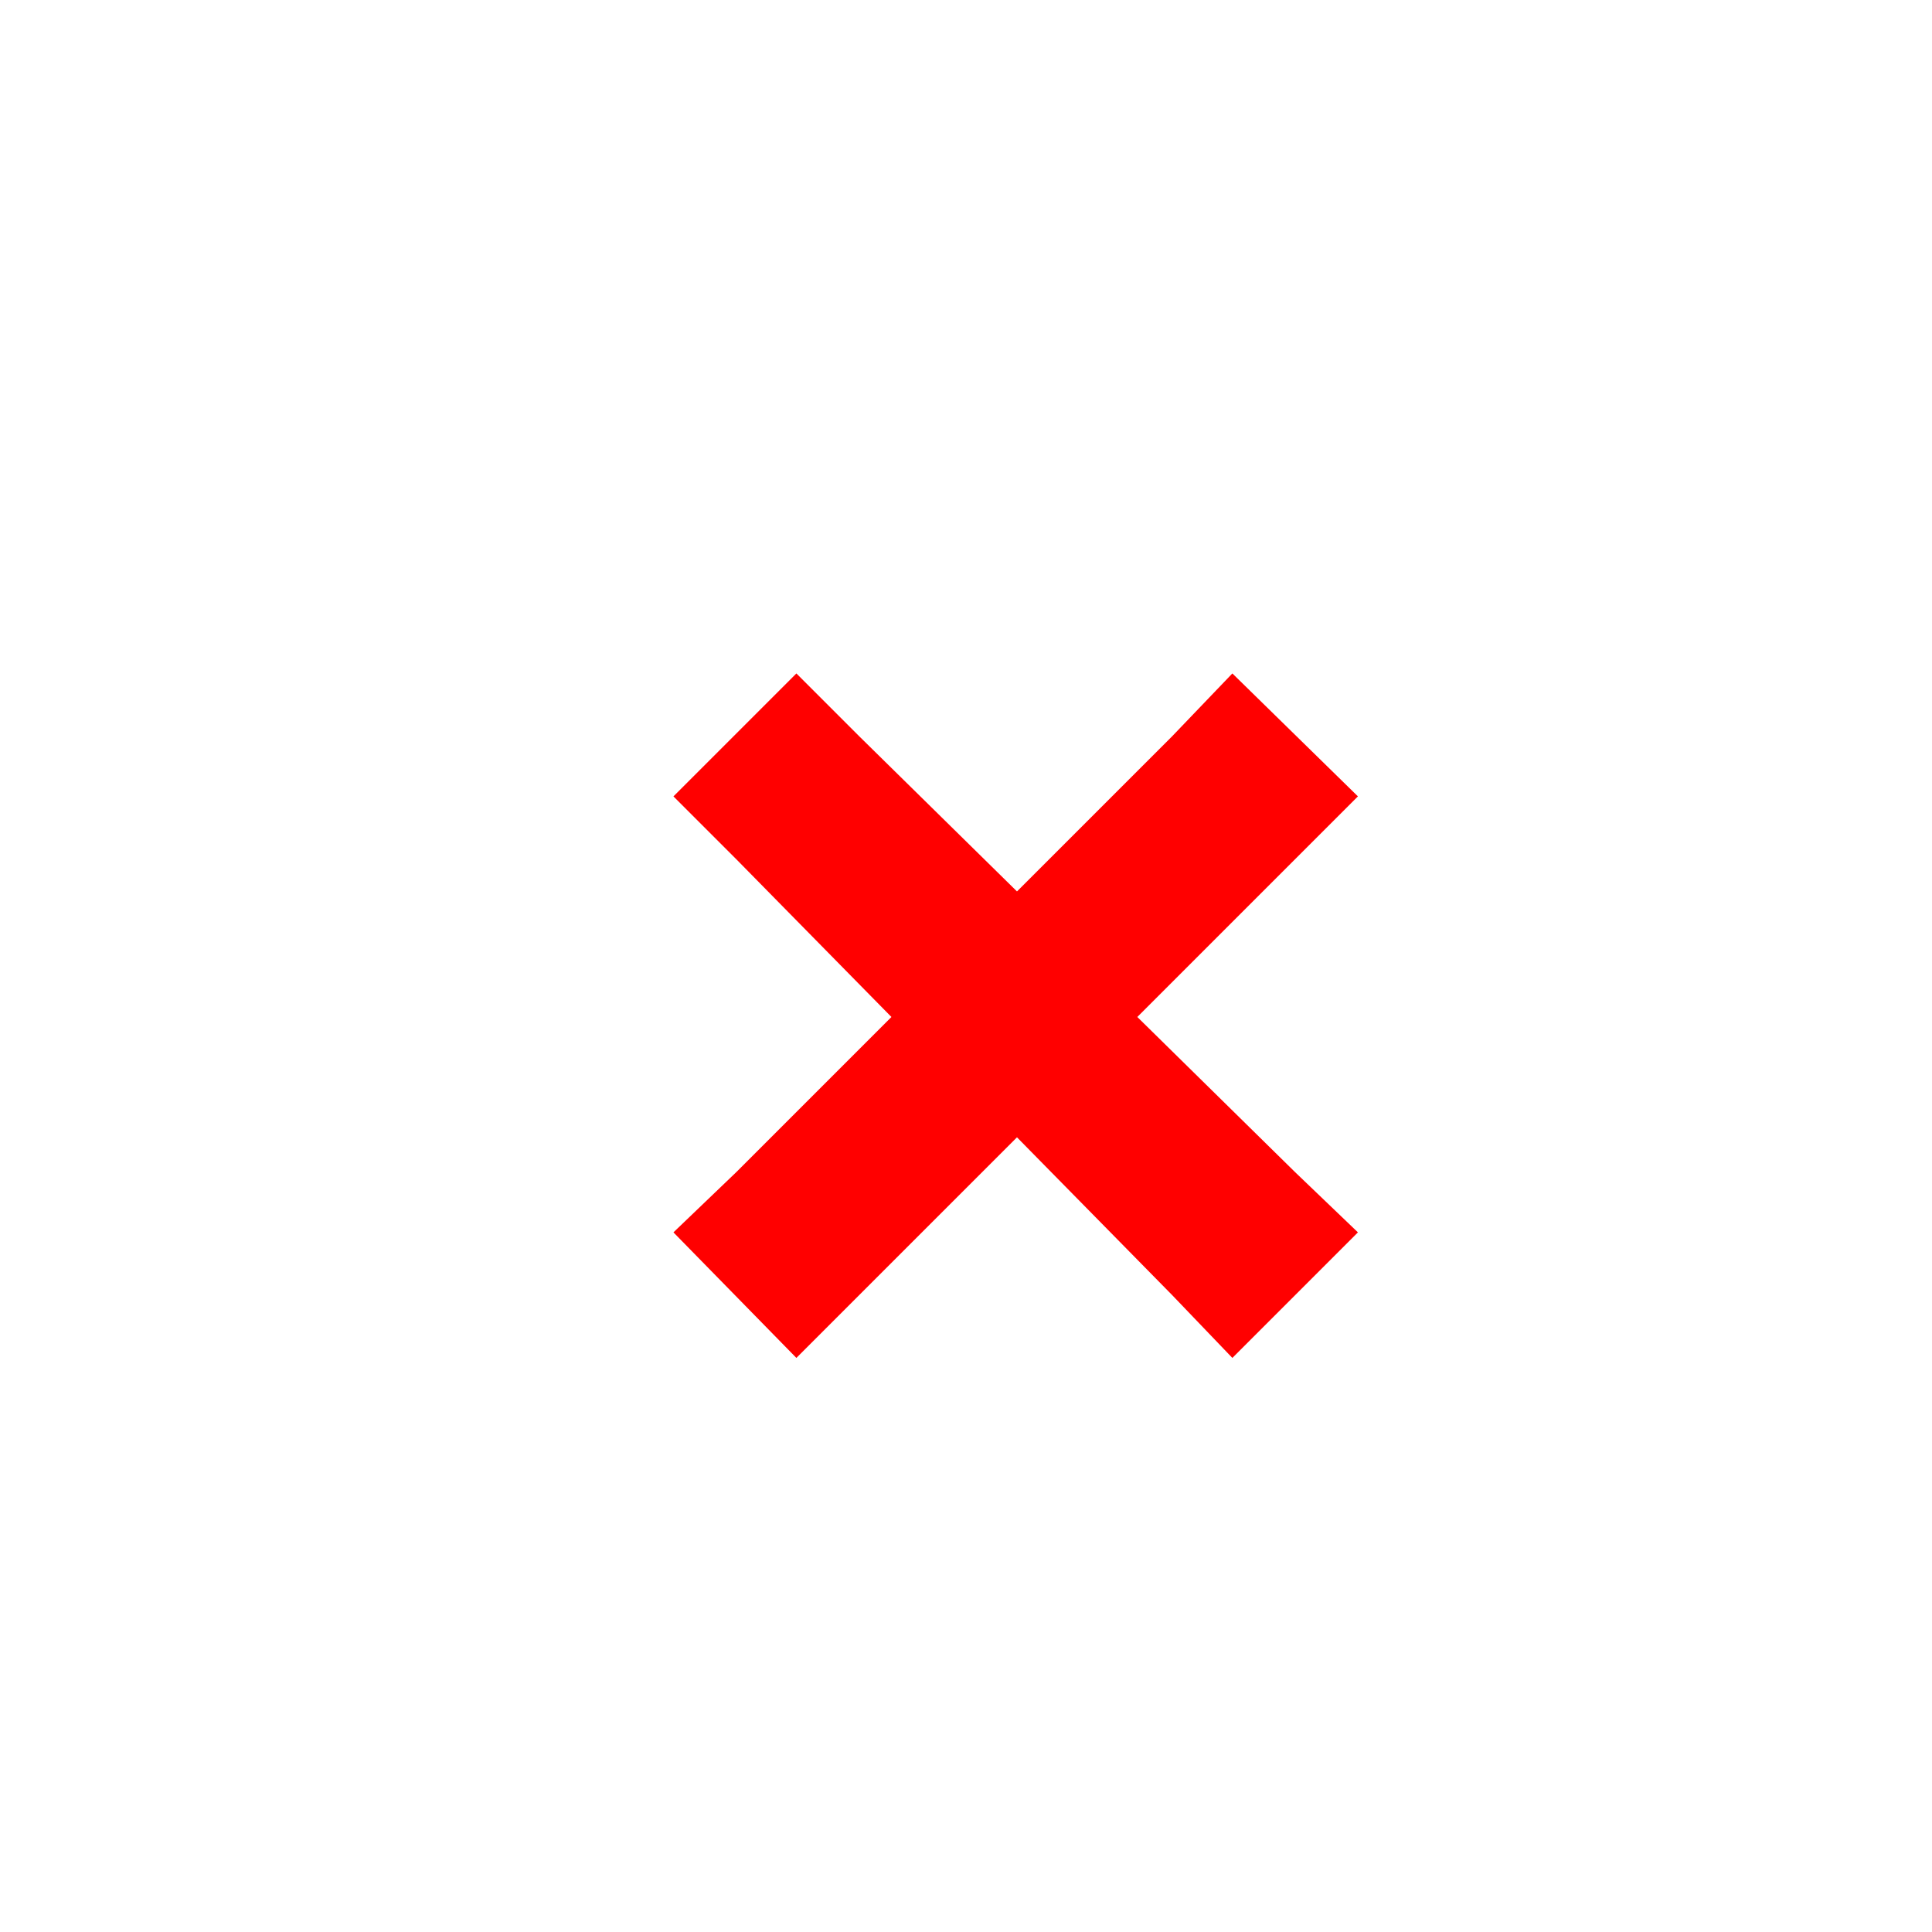 <svg width="175" height="175" viewBox="0 0 175 175" fill="none" xmlns="http://www.w3.org/2000/svg">
<g filter="url(#filter0_d_708_245)">
<circle cx="83.5" cy="83.5" r="67.5" fill="white"/>
<g filter="url(#filter1_d_708_245)">
<path d="M64.136 53L53 64.136L58.687 69.823L72.745 84.118L58.687 98.177L53 103.627L64.136 115L69.823 109.313L84.118 95.018L98.177 109.313L103.627 115L115 103.627L109.313 98.177L95.018 84.118L109.313 69.823L115 64.136L103.627 53L98.177 58.687L84.118 72.745L69.823 58.687L64.136 53Z" fill="#FF0000"/>
</g>
</g>
<defs>
<filter id="filter0_d_708_245" x="0" y="0" width="175" height="175" filterUnits="userSpaceOnUse" color-interpolation-filters="sRGB">
<feFlood flood-opacity="0" result="BackgroundImageFix"/>
<feColorMatrix in="SourceAlpha" type="matrix" values="0 0 0 0 0 0 0 0 0 0 0 0 0 0 0 0 0 0 127 0" result="hardAlpha"/>
<feOffset dx="4" dy="4"/>
<feGaussianBlur stdDeviation="10"/>
<feComposite in2="hardAlpha" operator="out"/>
<feColorMatrix type="matrix" values="0 0 0 0 0 0 0 0 0 0 0 0 0 0 0 0 0 0 0.25 0"/>
<feBlend mode="normal" in2="BackgroundImageFix" result="effect1_dropShadow_708_245"/>
<feBlend mode="normal" in="SourceGraphic" in2="effect1_dropShadow_708_245" result="shape"/>
</filter>
<filter id="filter1_d_708_245" x="37" y="37" width="102" height="102" filterUnits="userSpaceOnUse" color-interpolation-filters="sRGB">
<feFlood flood-opacity="0" result="BackgroundImageFix"/>
<feColorMatrix in="SourceAlpha" type="matrix" values="0 0 0 0 0 0 0 0 0 0 0 0 0 0 0 0 0 0 127 0" result="hardAlpha"/>
<feOffset dx="4" dy="4"/>
<feGaussianBlur stdDeviation="10"/>
<feComposite in2="hardAlpha" operator="out"/>
<feColorMatrix type="matrix" values="0 0 0 0 0 0 0 0 0 0 0 0 0 0 0 0 0 0 0.25 0"/>
<feBlend mode="normal" in2="BackgroundImageFix" result="effect1_dropShadow_708_245"/>
<feBlend mode="normal" in="SourceGraphic" in2="effect1_dropShadow_708_245" result="shape"/>
</filter>
</defs>
</svg>
